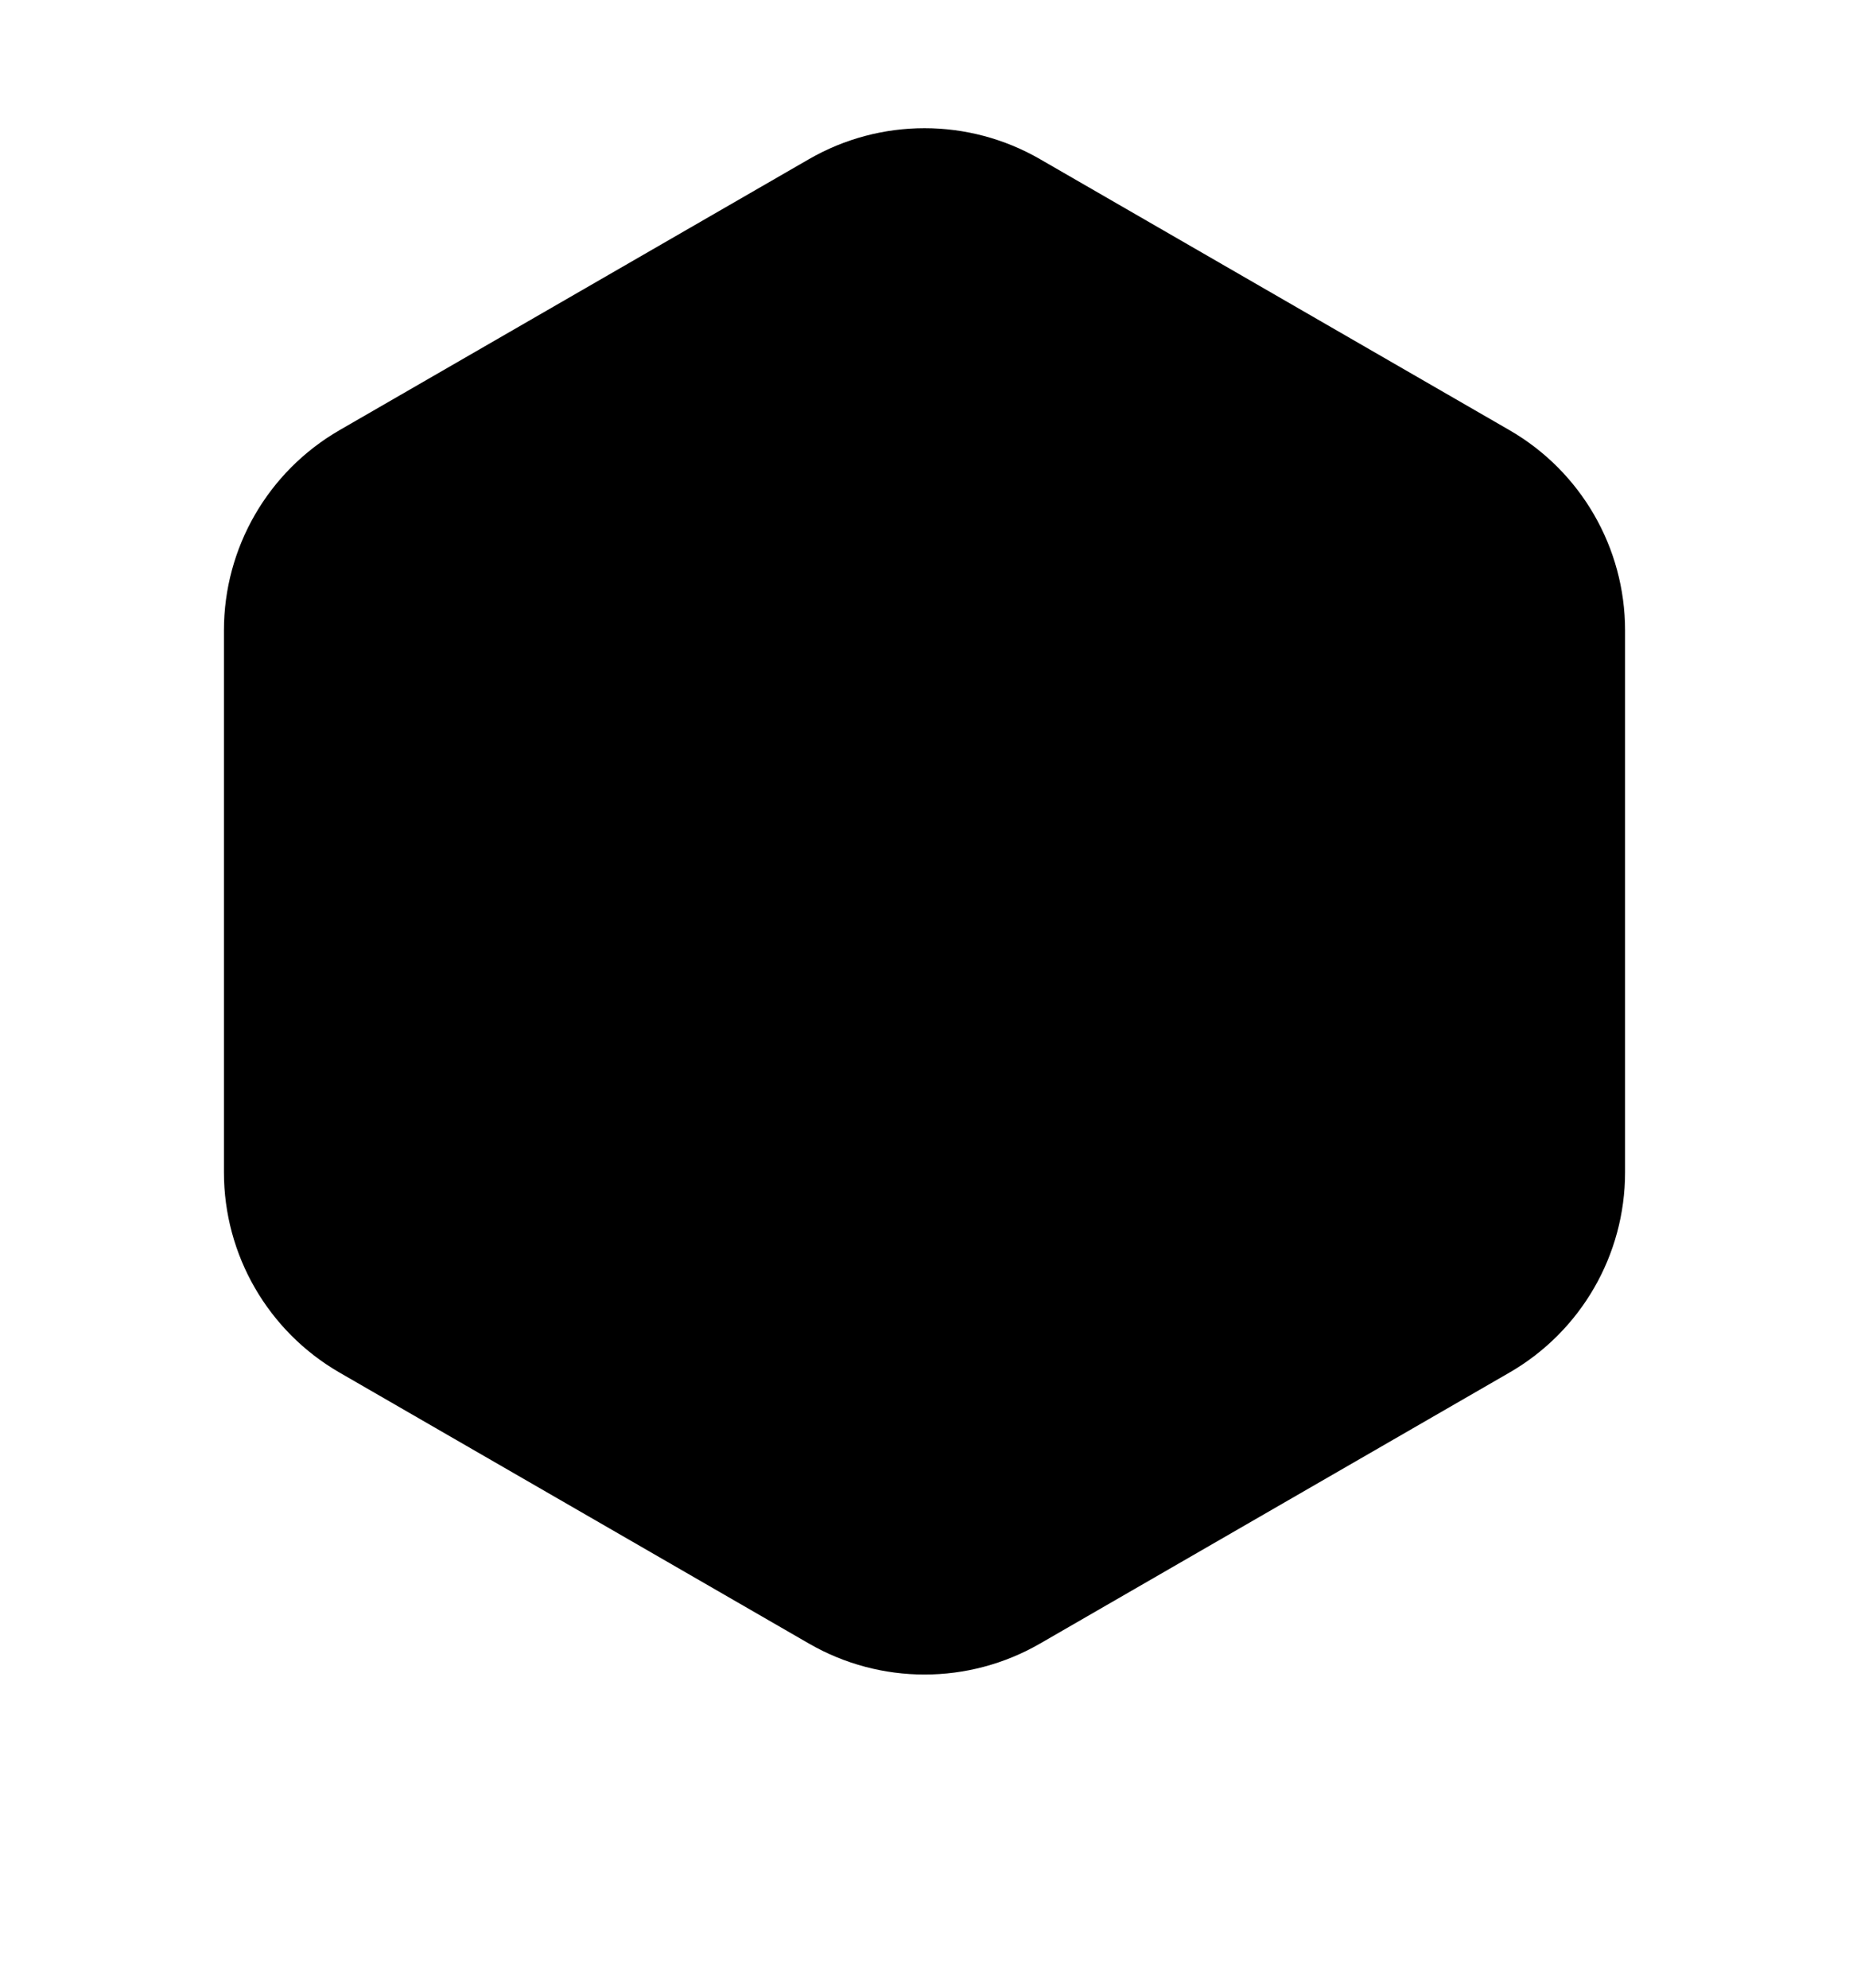 <svg width="80" height="86" viewBox="0 0 80 86" fill="none" xmlns="http://www.w3.org/2000/svg">
<path d="M35 6.887C38.094 5.1 41.906 5.1 45 6.887L65.311 18.613C68.405 20.4 70.311 23.701 70.311 27.273V50.727C70.311 54.299 68.405 57.6 65.311 59.387L45 71.113C41.906 72.9 38.094 72.9 35 71.113L14.689 59.387C11.595 57.6 9.689 54.299 9.689 50.727V27.273C9.689 23.701 11.595 20.4 14.689 18.613L35 6.887Z" fill="currentColor"/>
</svg>
